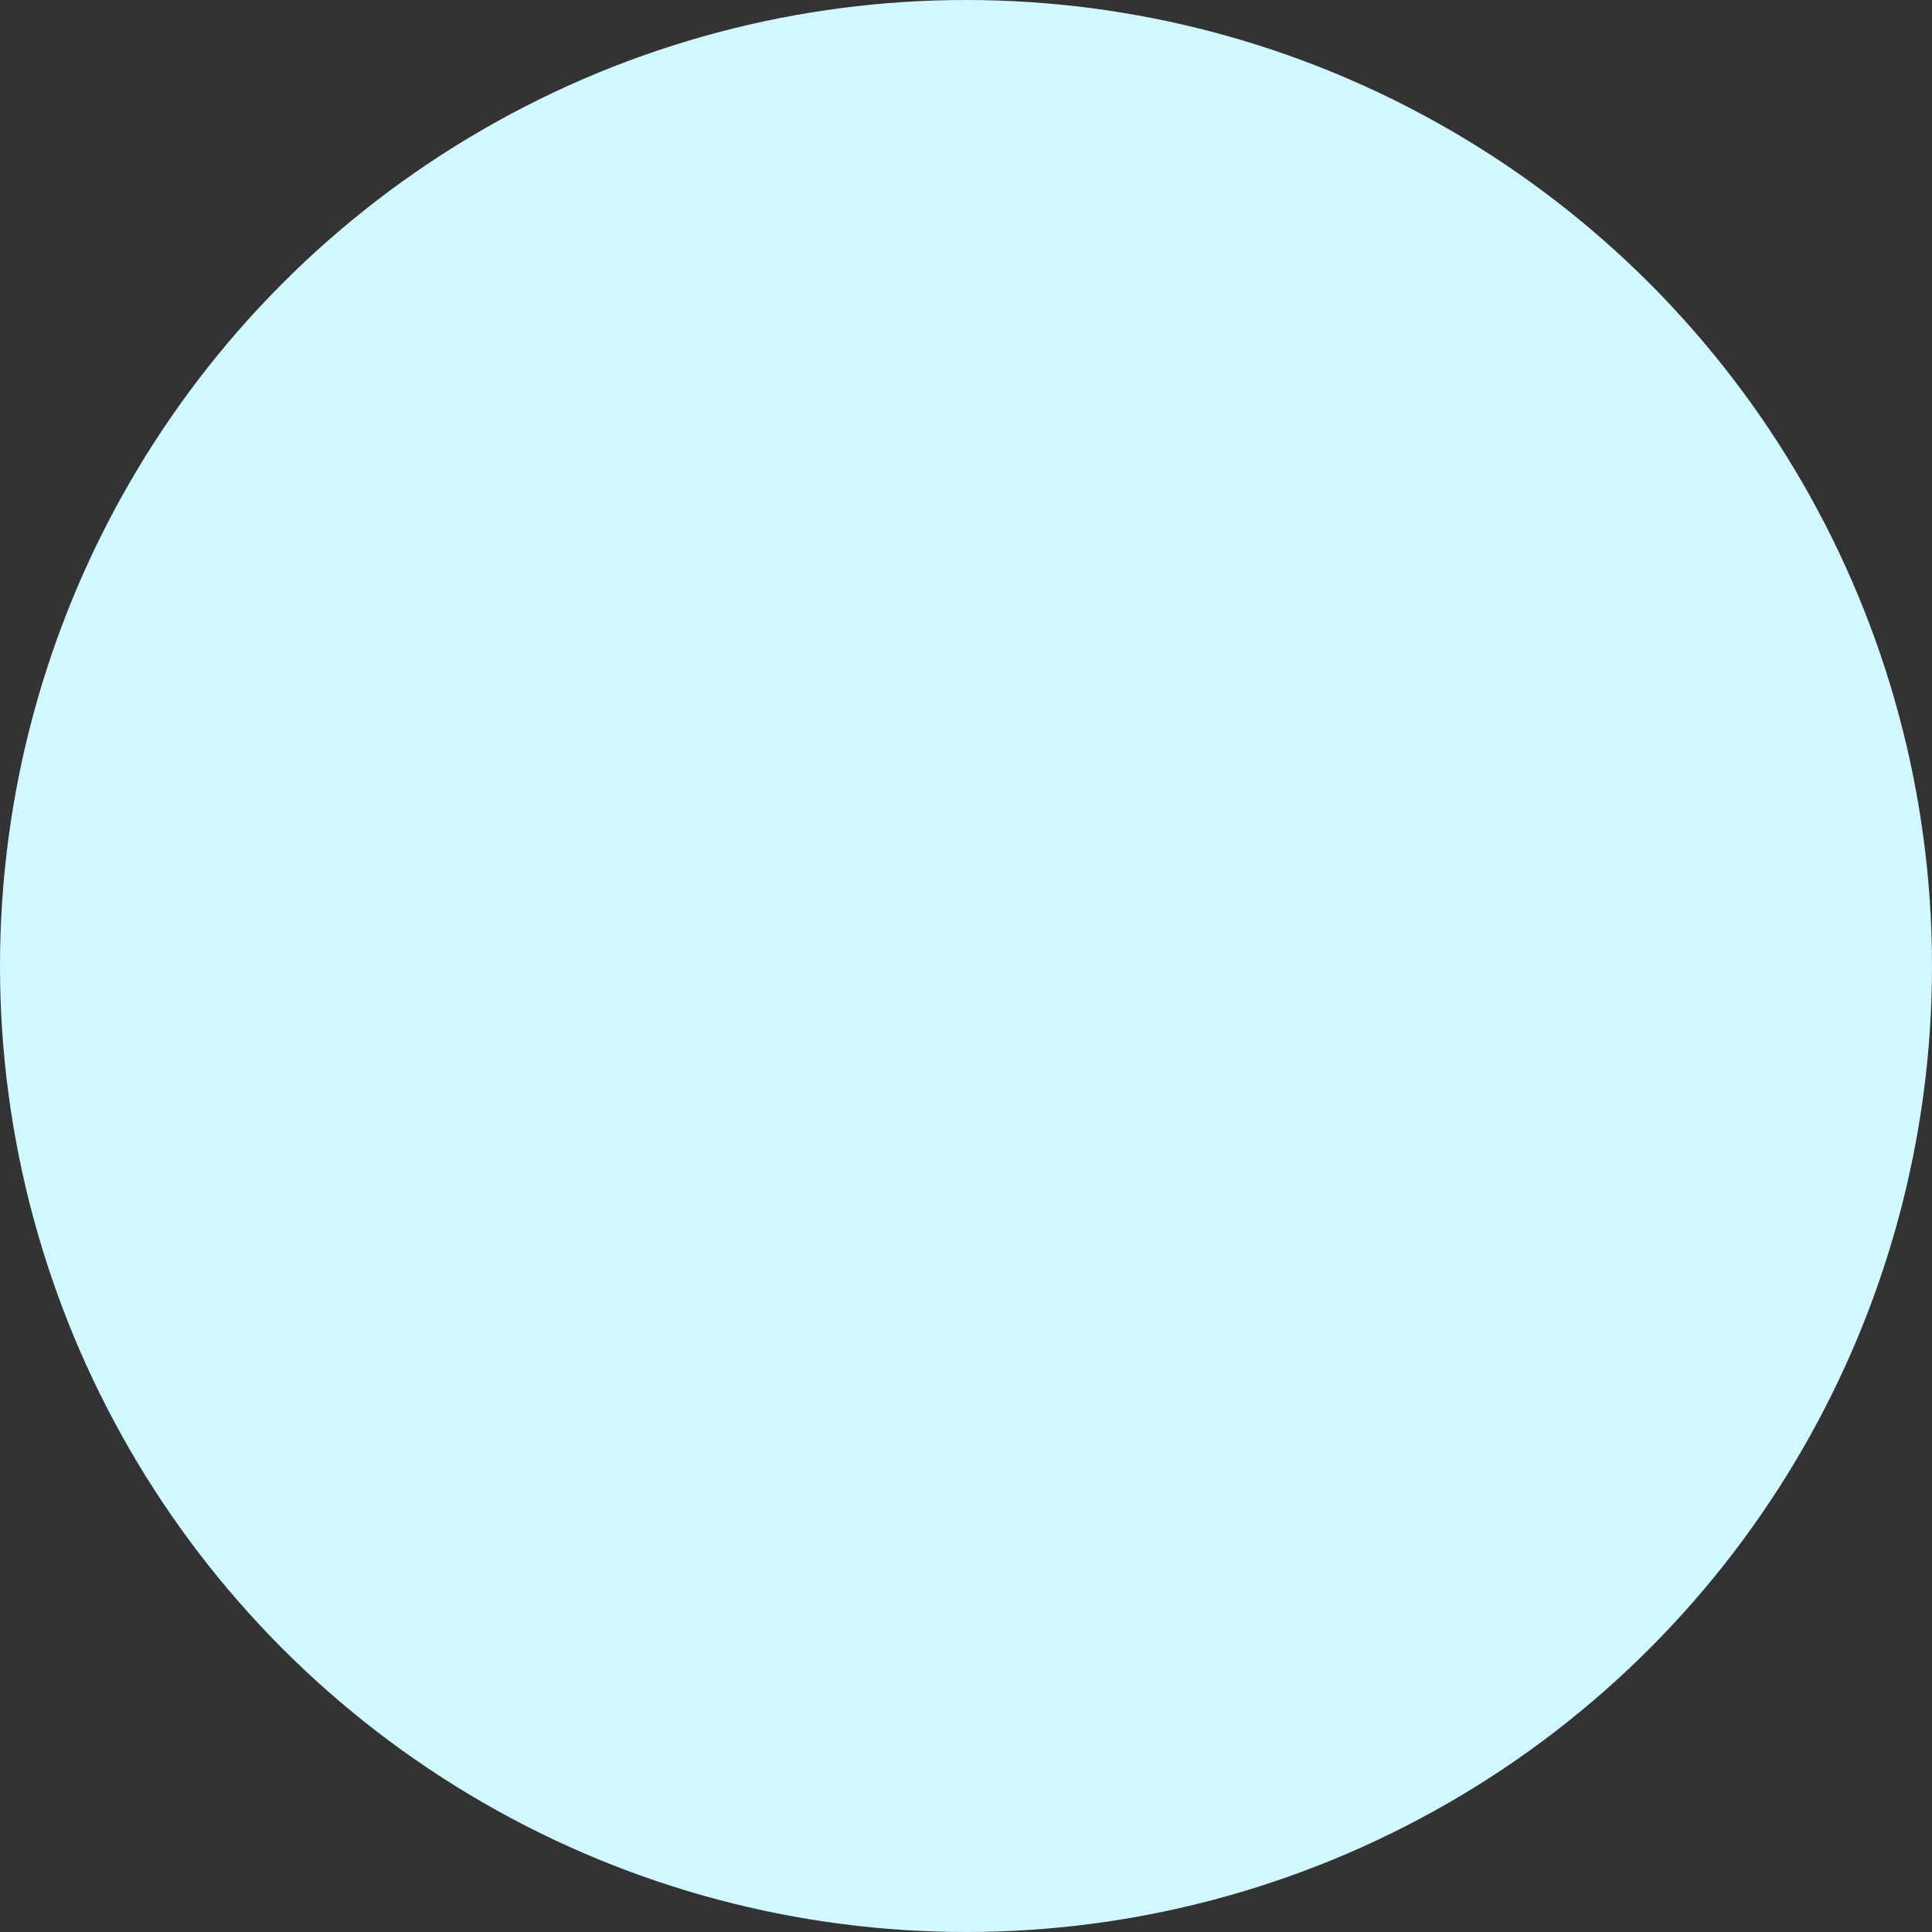 <svg xmlns="http://www.w3.org/2000/svg" width="108" height="108" viewBox="0 0 108 108">
  <rect x="0" y="0" width="108" height="108" fill="#333333" stroke="none"/>
  <circle id="楕円形_75" data-name="楕円形 75" cx="54" cy="54" r="54" fill="#d1f8ff"/>
</svg>
